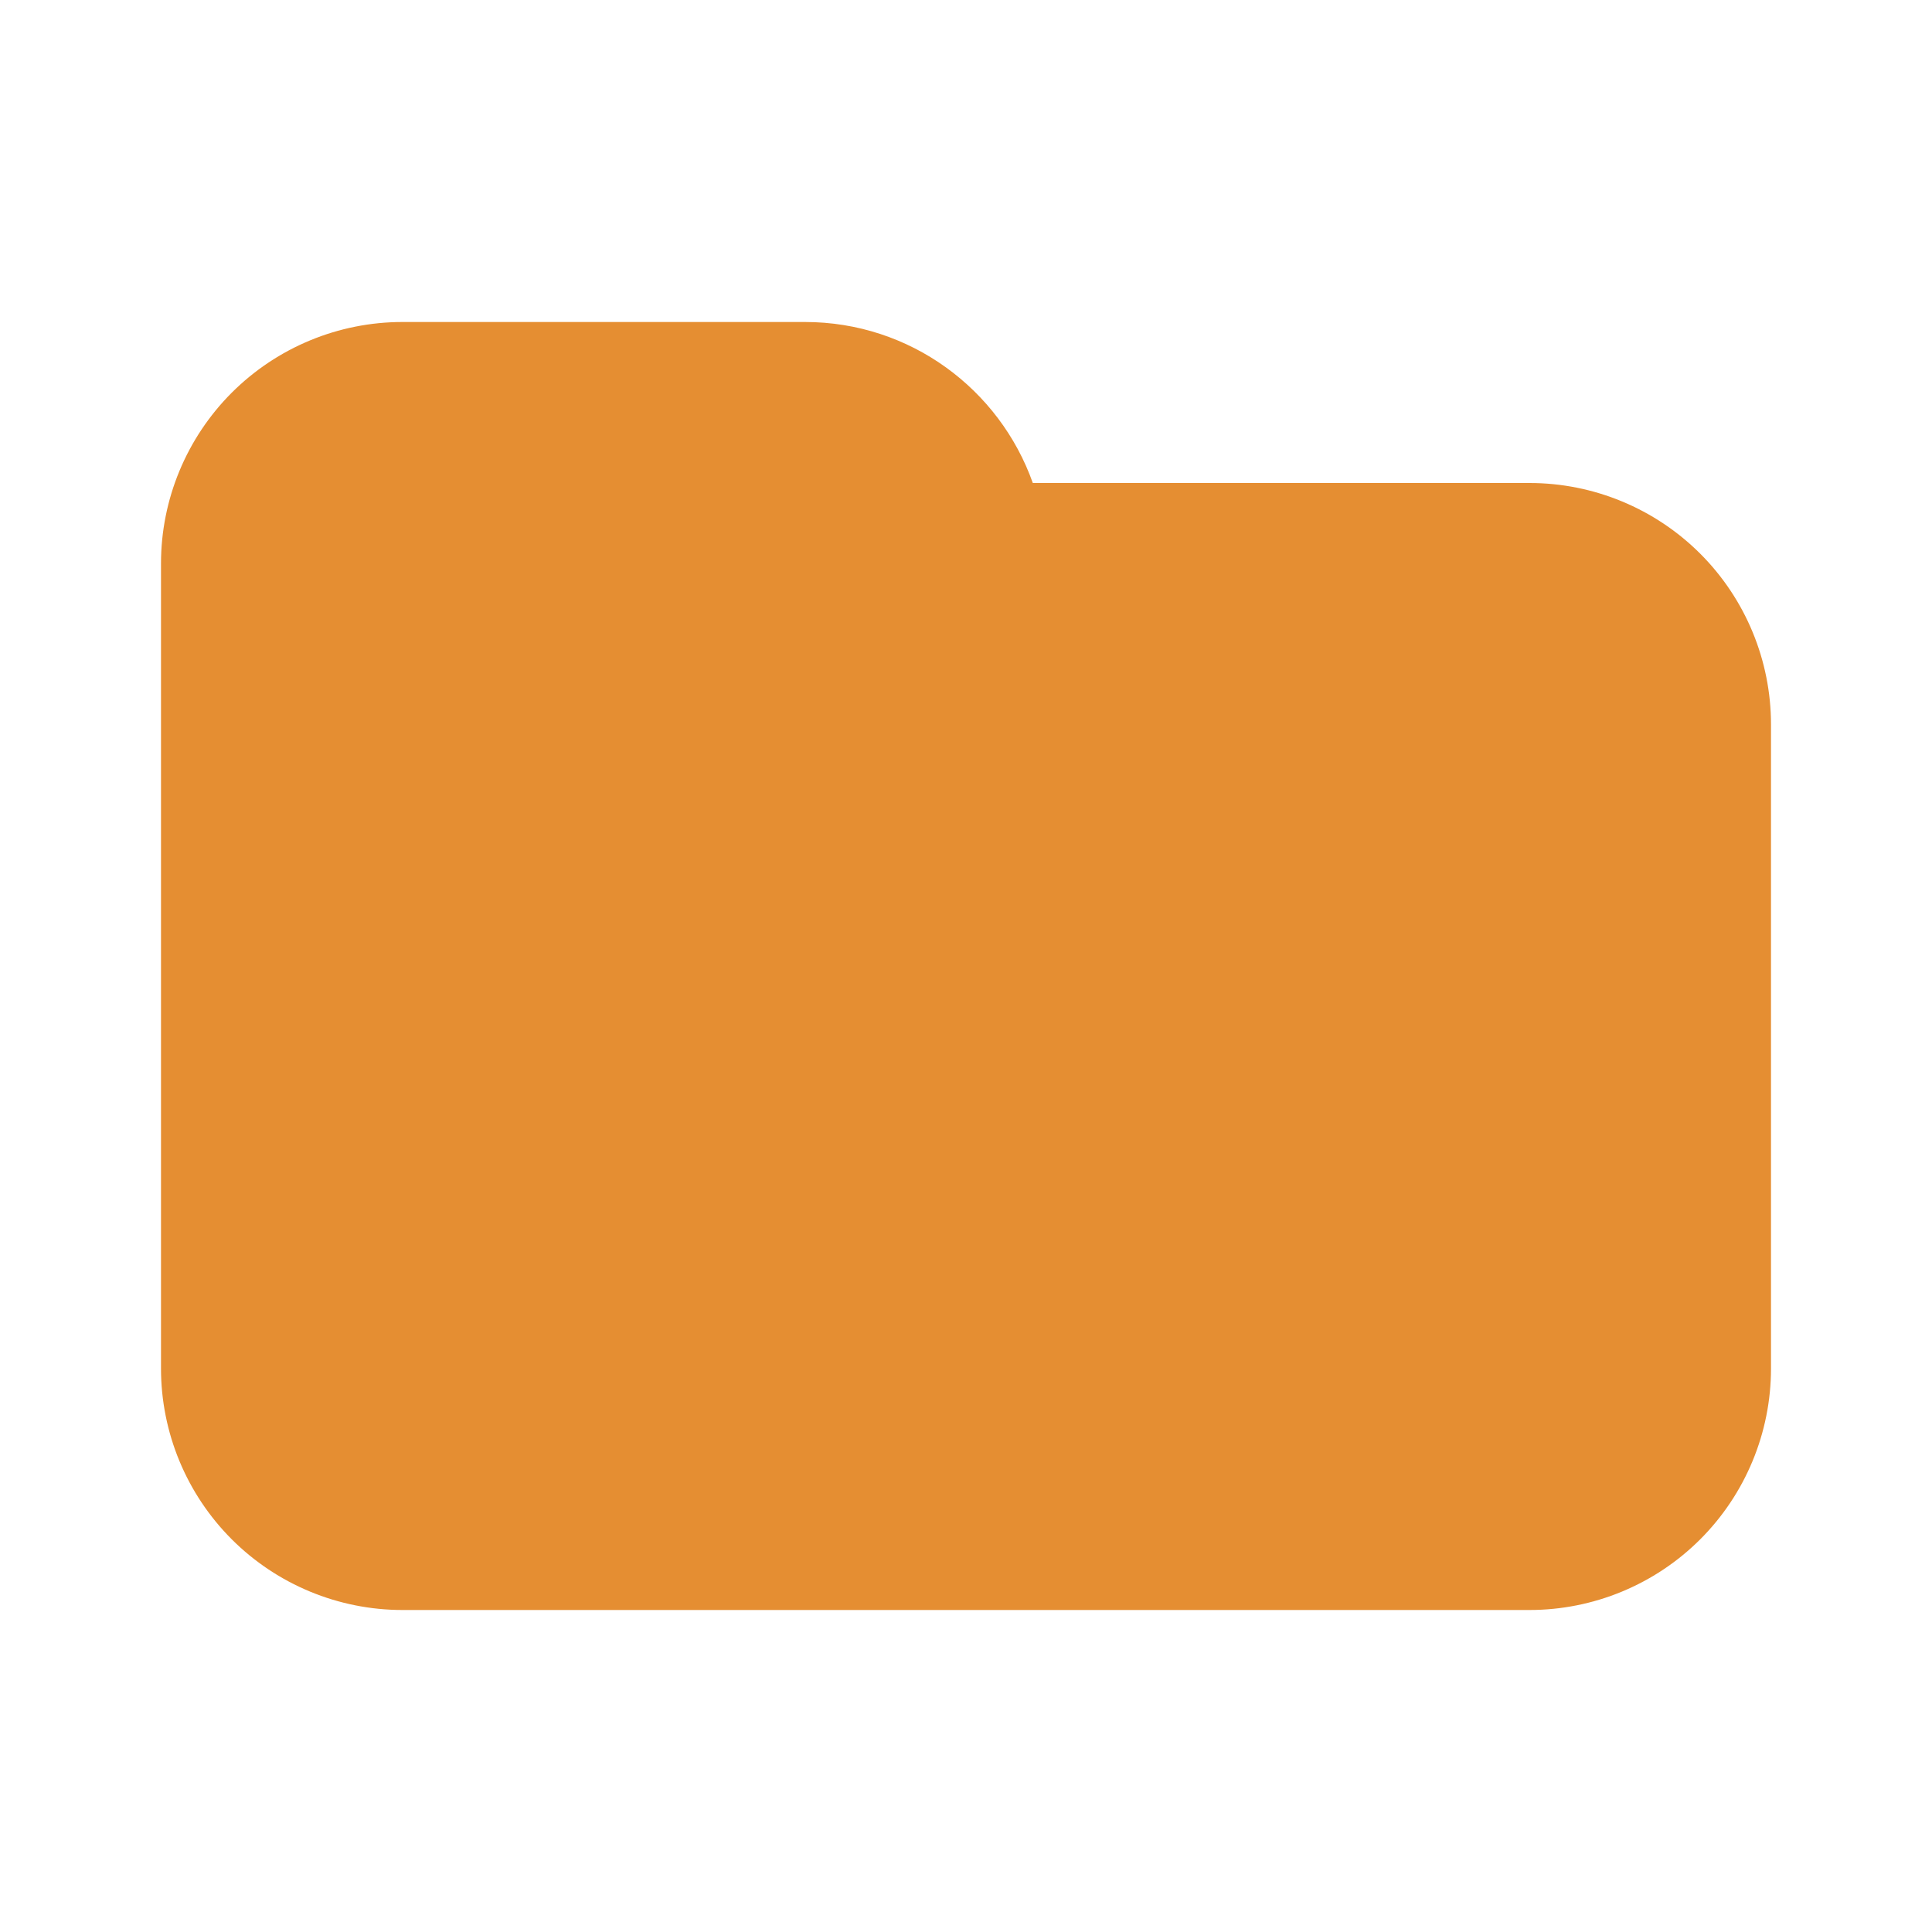 <svg width="48" height="48" viewBox="0 0 48 48" fill="none" xmlns="http://www.w3.org/2000/svg">
<path d="M25.66 12H38C39.591 12 41.117 12.632 42.243 13.757C43.368 14.883 44 16.409 44 18V34C44 35.591 43.368 37.117 42.243 38.243C41.117 39.368 39.591 40 38 40H10C8.409 40 6.883 39.368 5.757 38.243C4.632 37.117 4 35.591 4 34V14C4 12.409 4.632 10.883 5.757 9.757C6.883 8.632 8.409 8 10 8H20C22.612 8 24.834 9.67 25.66 12Z" fill="#E58E32"/>
</svg>

